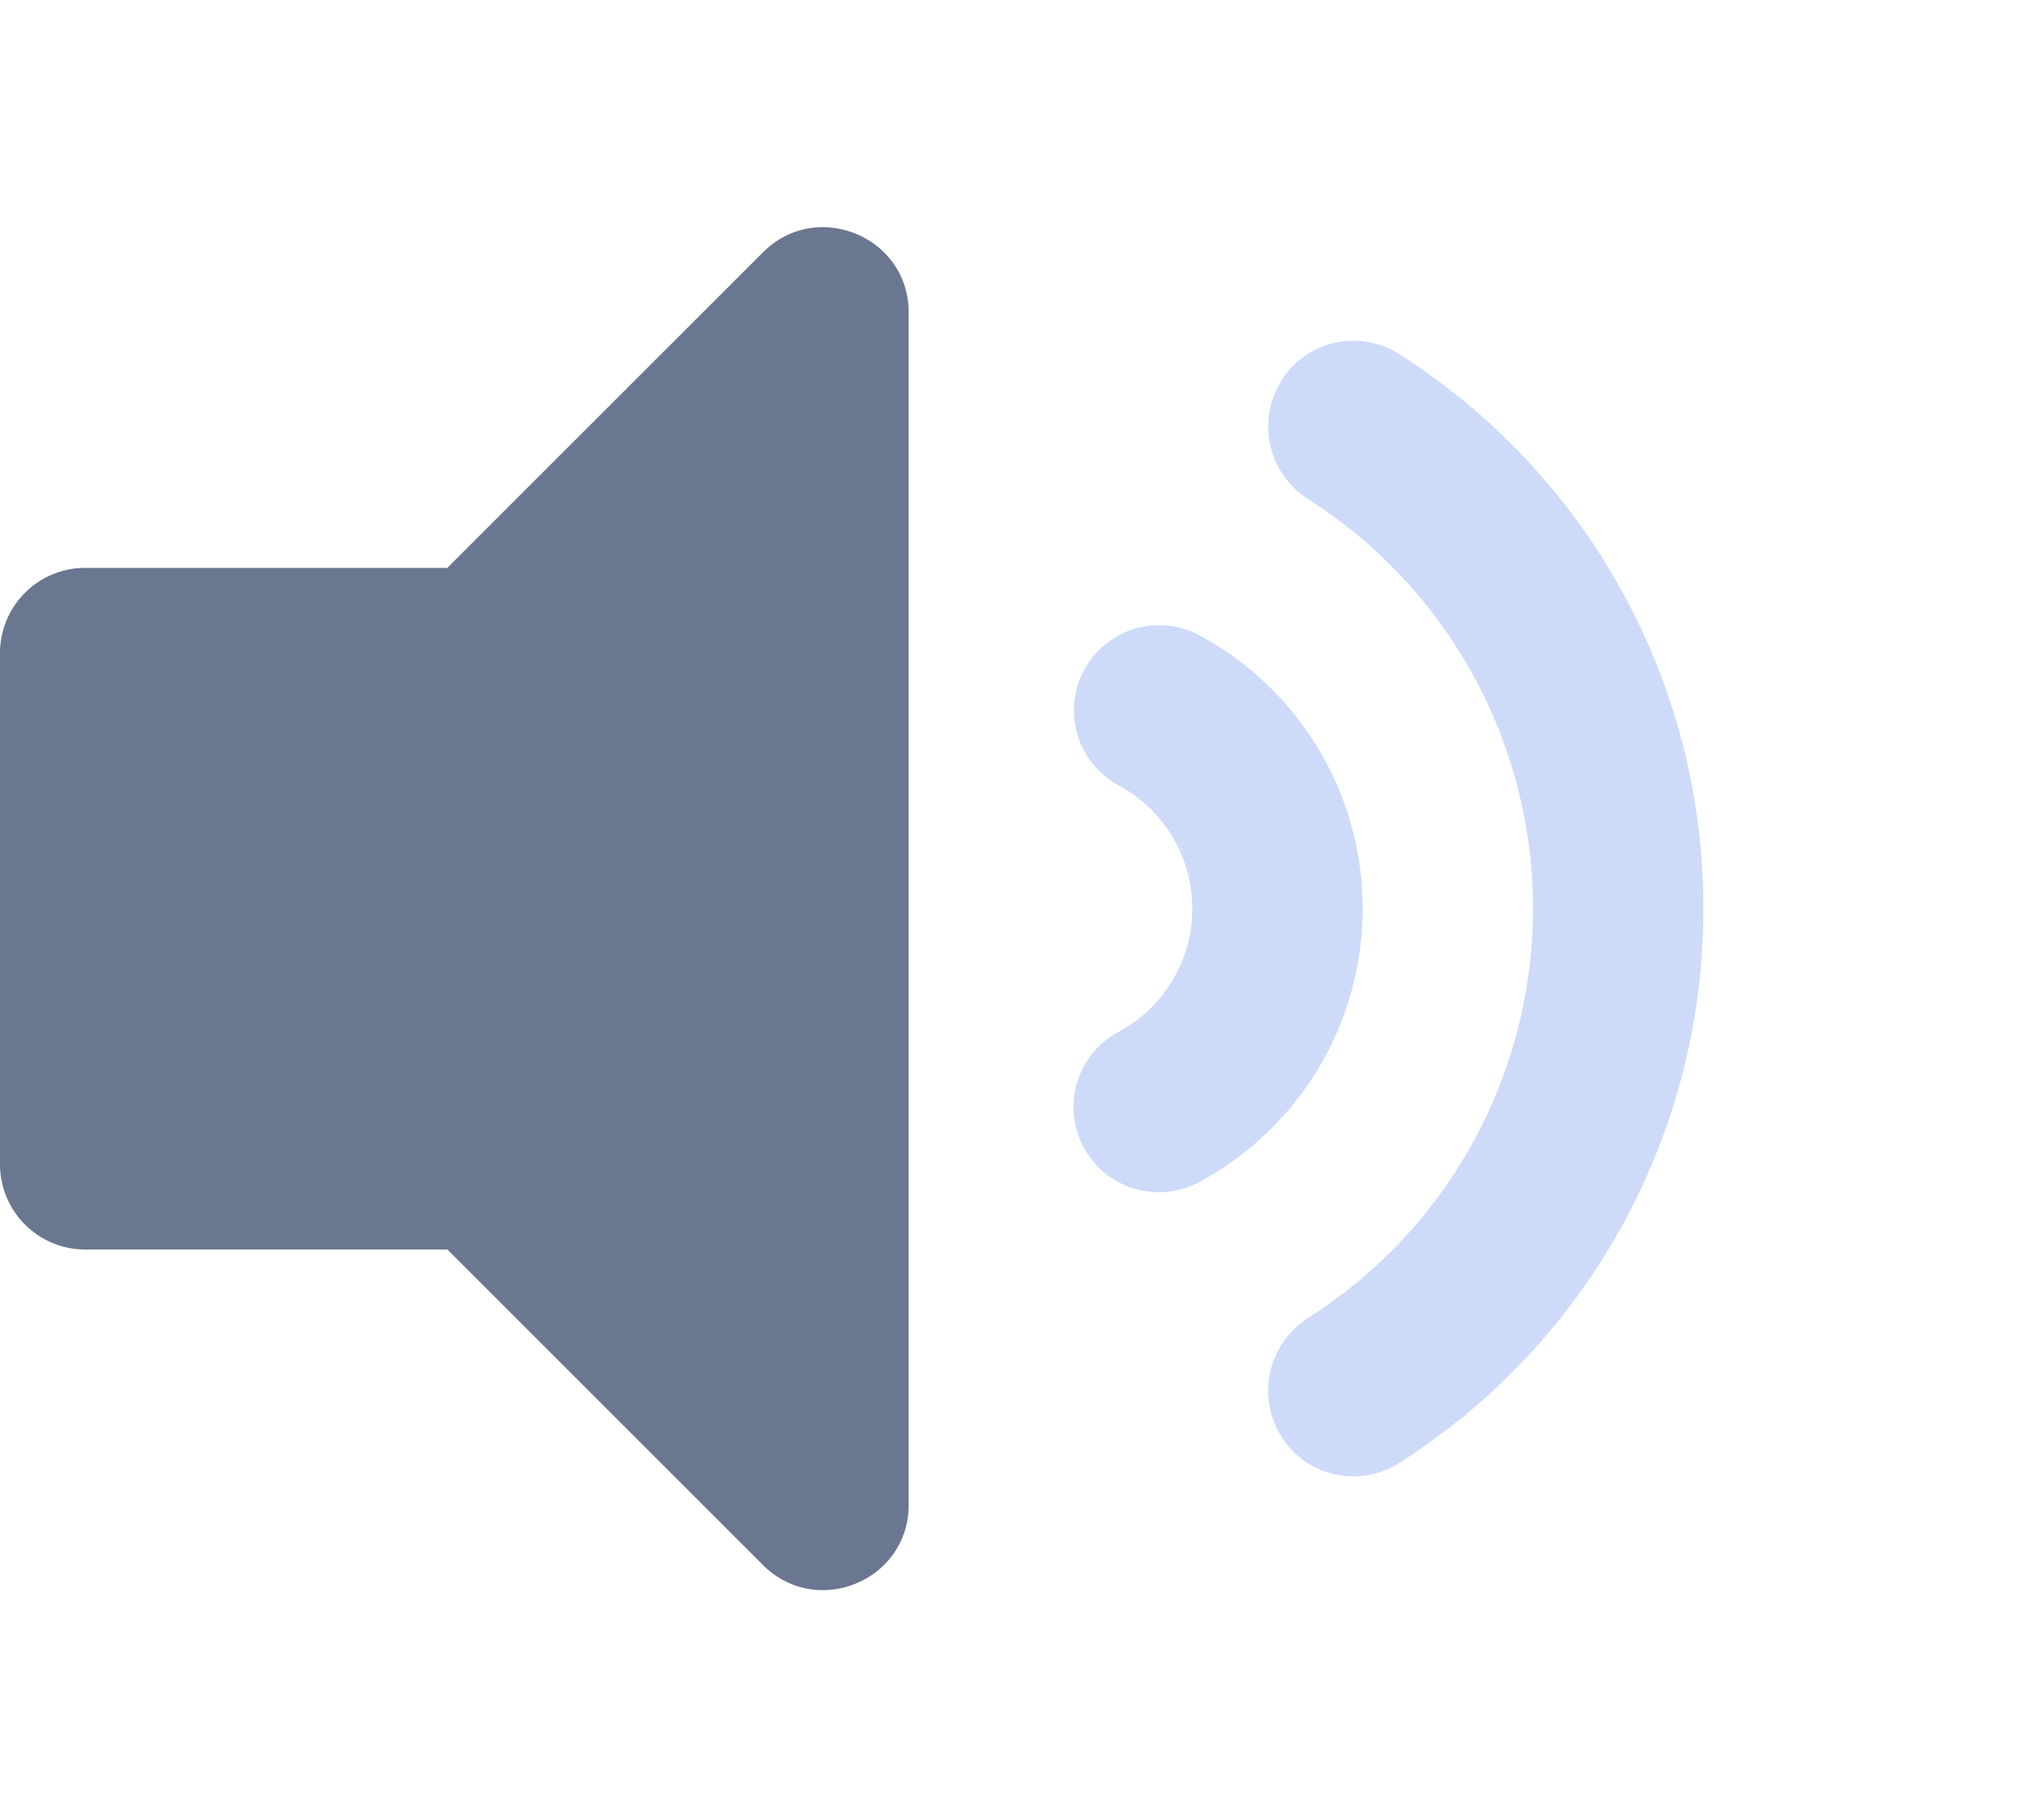 <?xml version="1.0" encoding="UTF-8" standalone="no"?>
<svg
   aria-hidden="true"
   focusable="false"
   data-prefix="fad"
   data-icon="volume-up"
   role="img"
   viewBox="0 0 576 512"
   class="svg-inline--fa fa-volume-up fa-w-18"
   style="--fa-secondary-opacity: 1.0; --fa-primary-opacity: 0.1;"
   version="1.1"
   id="svg2990"
   sodipodi:docname="vol_2.svg"
   inkscape:version="1.1.1 (3bf5ae0d25, 2021-09-20)"
   xmlns:inkscape="http://www.inkscape.org/namespaces/inkscape"
   xmlns:sodipodi="http://sodipodi.sourceforge.net/DTD/sodipodi-0.dtd"
   xmlns="http://www.w3.org/2000/svg"
   xmlns:svg="http://www.w3.org/2000/svg">
  <defs
     id="defs2994" />
  <sodipodi:namedview
     id="namedview2992"
     pagecolor="#505050"
     bordercolor="#eeeeee"
     borderopacity="1"
     inkscape:pageshadow="0"
     inkscape:pageopacity="0"
     inkscape:pagecheckerboard="0"
     showgrid="false"
     inkscape:zoom="1.2578125"
     inkscape:cx="397.51553"
     inkscape:cy="255.60248"
     inkscape:window-width="1848"
     inkscape:window-height="930"
     inkscape:window-x="16"
     inkscape:window-y="64"
     inkscape:window-maximized="1"
     inkscape:current-layer="g2988" />
  <g
     class="fa-group"
     id="g2988">
    <path
       fill="currentColor"
       d="M0 328V184a24 24 0 0 1 24-24h102.06l89-88.95c15-15 41-4.49 41 17V424c0 21.44-25.94 32-41 17l-89-88.95H24A24 24 0 0 1 0 328z"
       class="fa-secondary"
       id="path2984"
       style="fill:#63718b;fill-opacity:1;opacity:0.95" />
    <path
       id="path825"
       style="fill:#cddbf9;fill-opacity:1"
       d="M 379.848 96.051 A 23.9 23.9 0 0 0 361.109 107.221 A 24.29 24.29 0 0 0 368.52 140.58 A 136.67 136.67 0 0 1 368.52 371.42 A 24.28 24.28 0 0 0 361.109 404.779 A 23.94 23.94 0 0 0 394.23 412.24 A 184.62 184.62 0 0 0 480 256 A 184.64 184.64 0 0 0 394.23 99.76 A 23.9 23.9 0 0 0 379.848 96.051 z M 327.129 176.156 A 24.007 24.007 0 0 0 315.07 221.189 A 39.42 39.42 0 0 1 315.07 290.811 A 24.007 24.007 0 1 0 338.23 332.869 A 87.43 87.43 0 0 0 338.23 179.131 A 24.007 24.007 0 0 0 327.129 176.156 z " />
  </g>
</svg>
